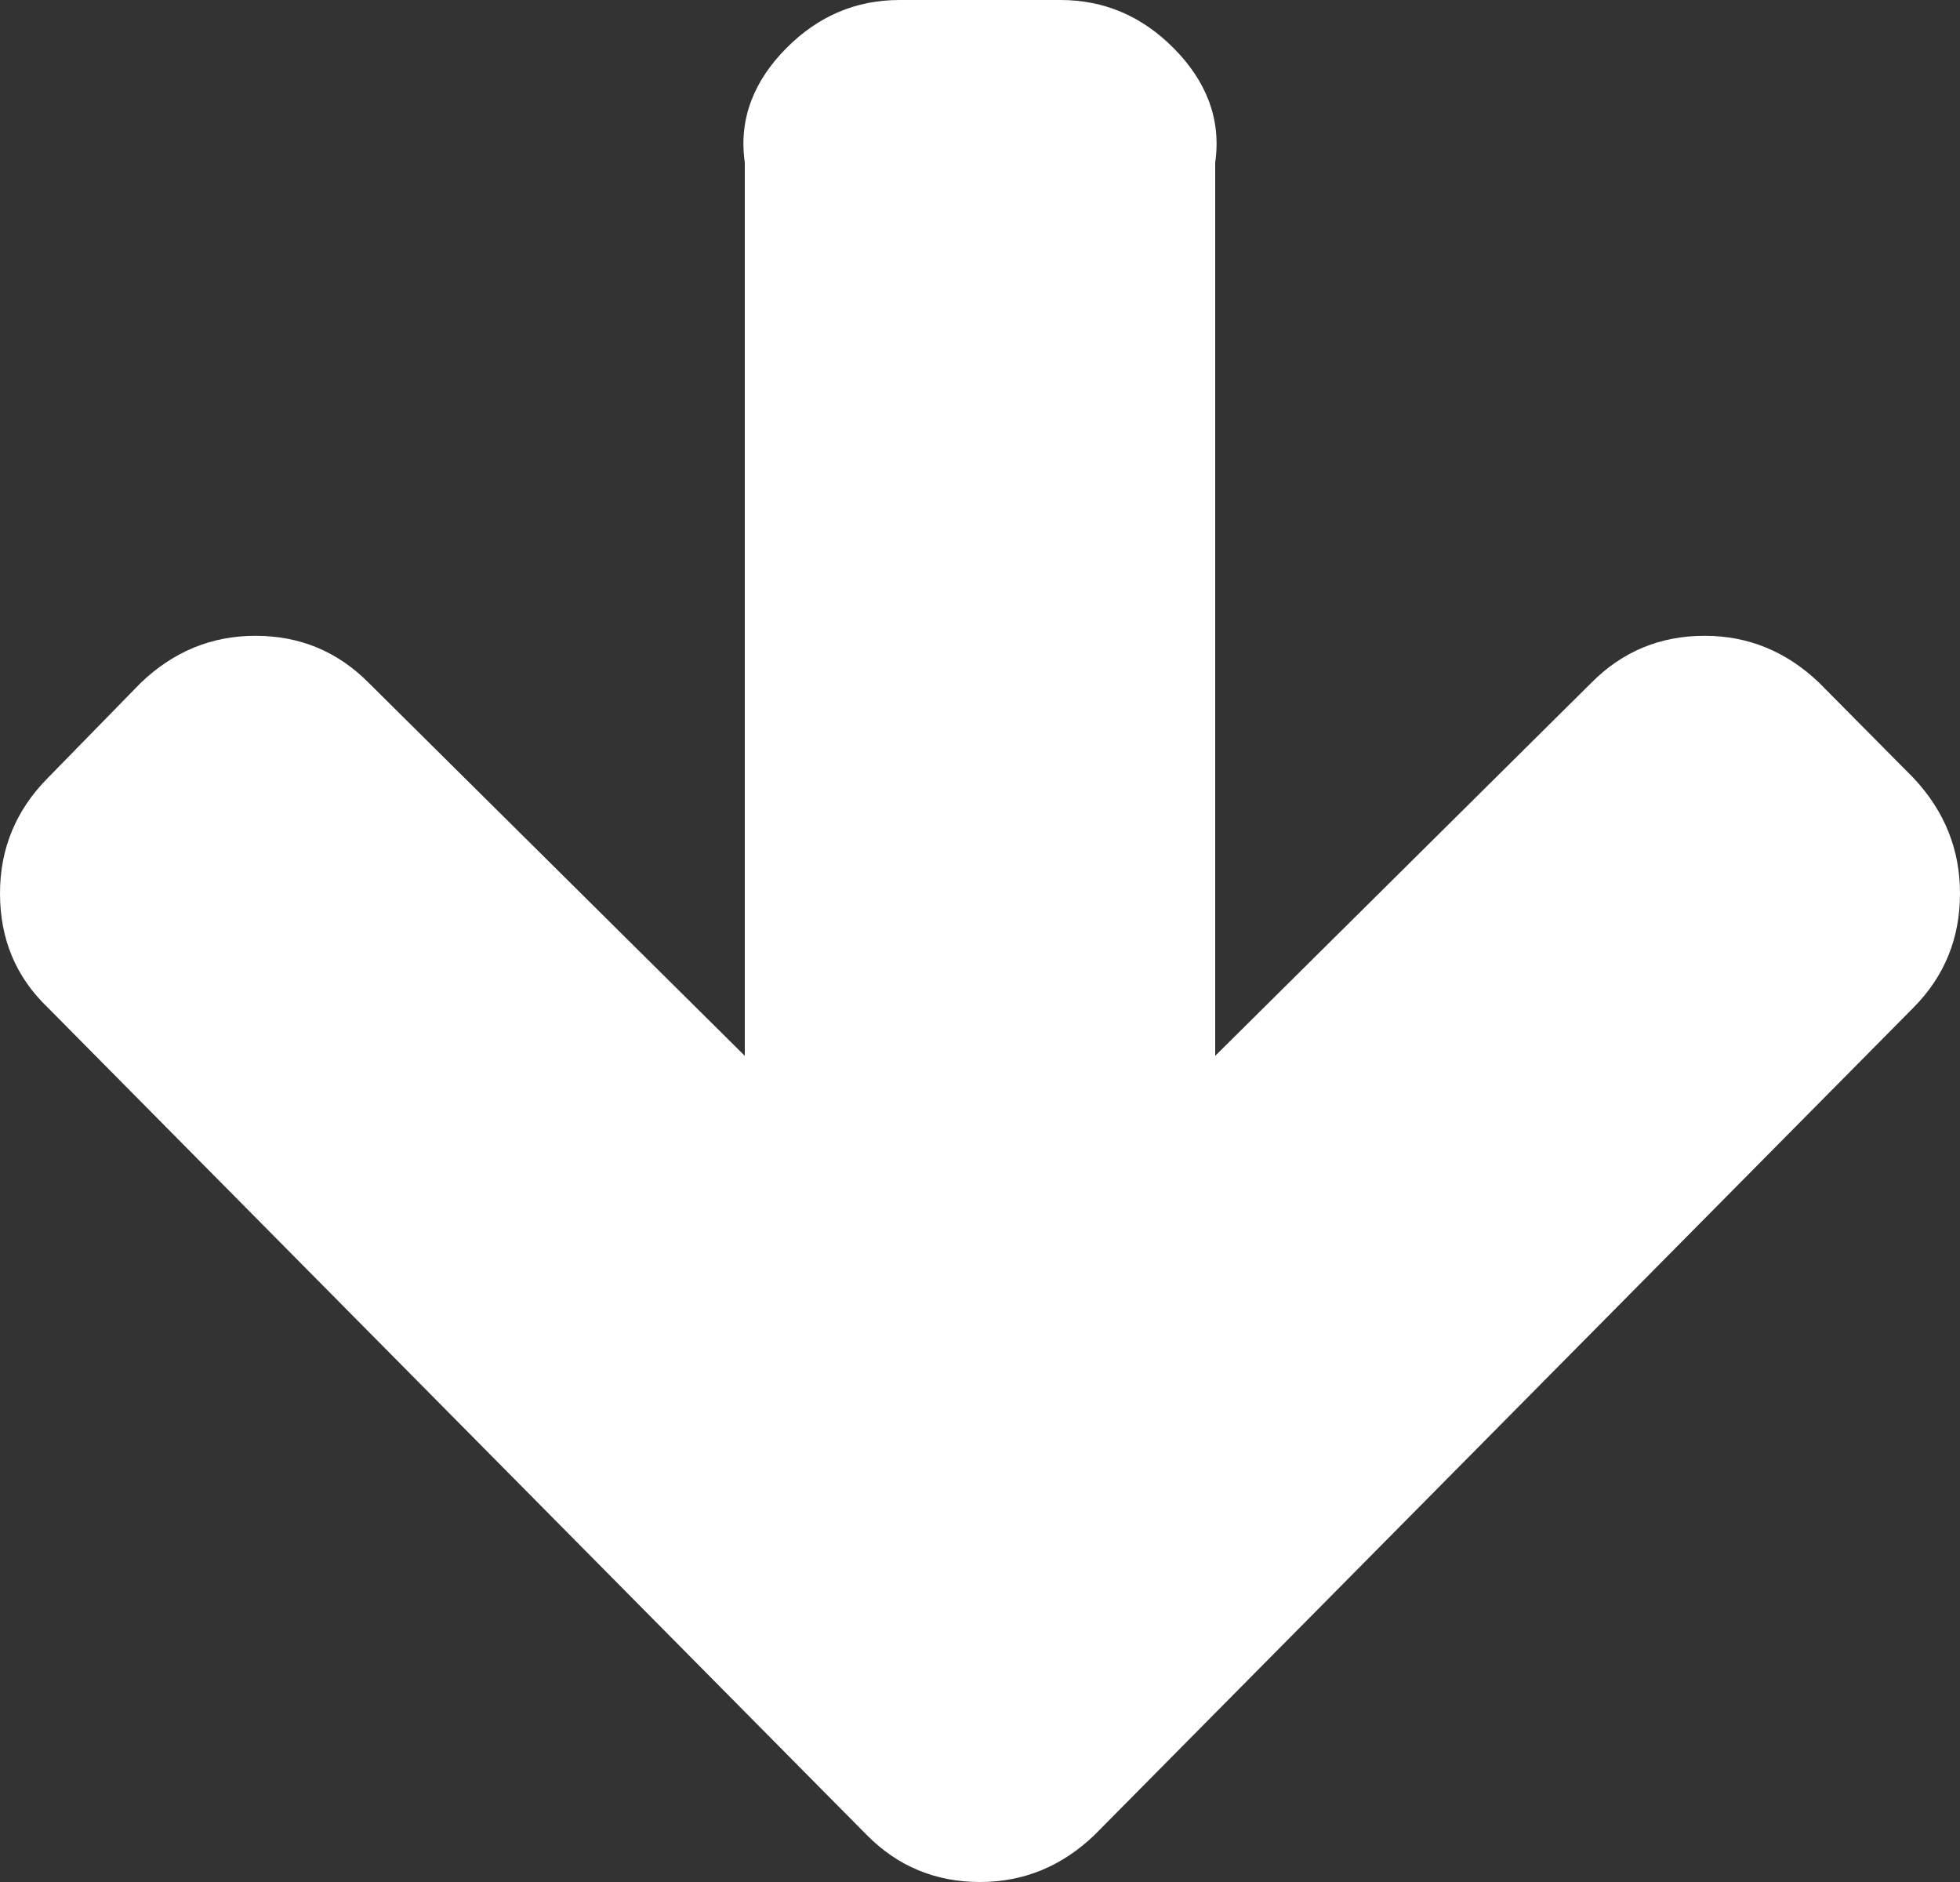 ﻿<?xml version="1.0" encoding="utf-8"?>
<svg version="1.1" xmlns:xlink="http://www.w3.org/1999/xlink" width="50px" height="48px" xmlns="http://www.w3.org/2000/svg">
  <rect width="100%" height="100%" fill="#333333" stroke="none"/>
  <g transform="matrix(1 0 0 1 -487 -345 )">
    <path d="M 48.813 19.841  C 49.604 20.682  50 21.664  50 22.786  C 50 23.93  49.604 24.901  48.813 25.699  L 27.92 46.802  C 27.086 47.601  26.113 48  25 48  C 23.866 48  22.903 47.601  22.112 46.802  L 1.22 25.699  C 0.407 24.922  0 23.951  0 22.786  C 0 21.643  0.407 20.661  1.22 19.841  L 3.594 17.413  C 4.429 16.615  5.402 16.216  6.515 16.216  C 7.649 16.216  8.611 16.615  9.403 17.413  L 19 26.929  L 19 4.143  C 18.838 3.021  19.245 2.05  20.058 1.23  C 20.871 0.41  21.834 0  22.946 0  L 27.054 0  C 28.166 0  29.129 0.41  29.942 1.23  C 30.755 2.05  31.162 3.021  31 4.143  L 31 26.929  L 40.597 17.413  C 41.389 16.615  42.351 16.216  43.485 16.216  C 44.598 16.216  45.571 16.615  46.406 17.413  L 48.813 19.841  Z " fill-rule="nonzero" fill="#ffffff" stroke="none" transform="matrix(1 0 0 1 487 345 )" />
  </g>
</svg>